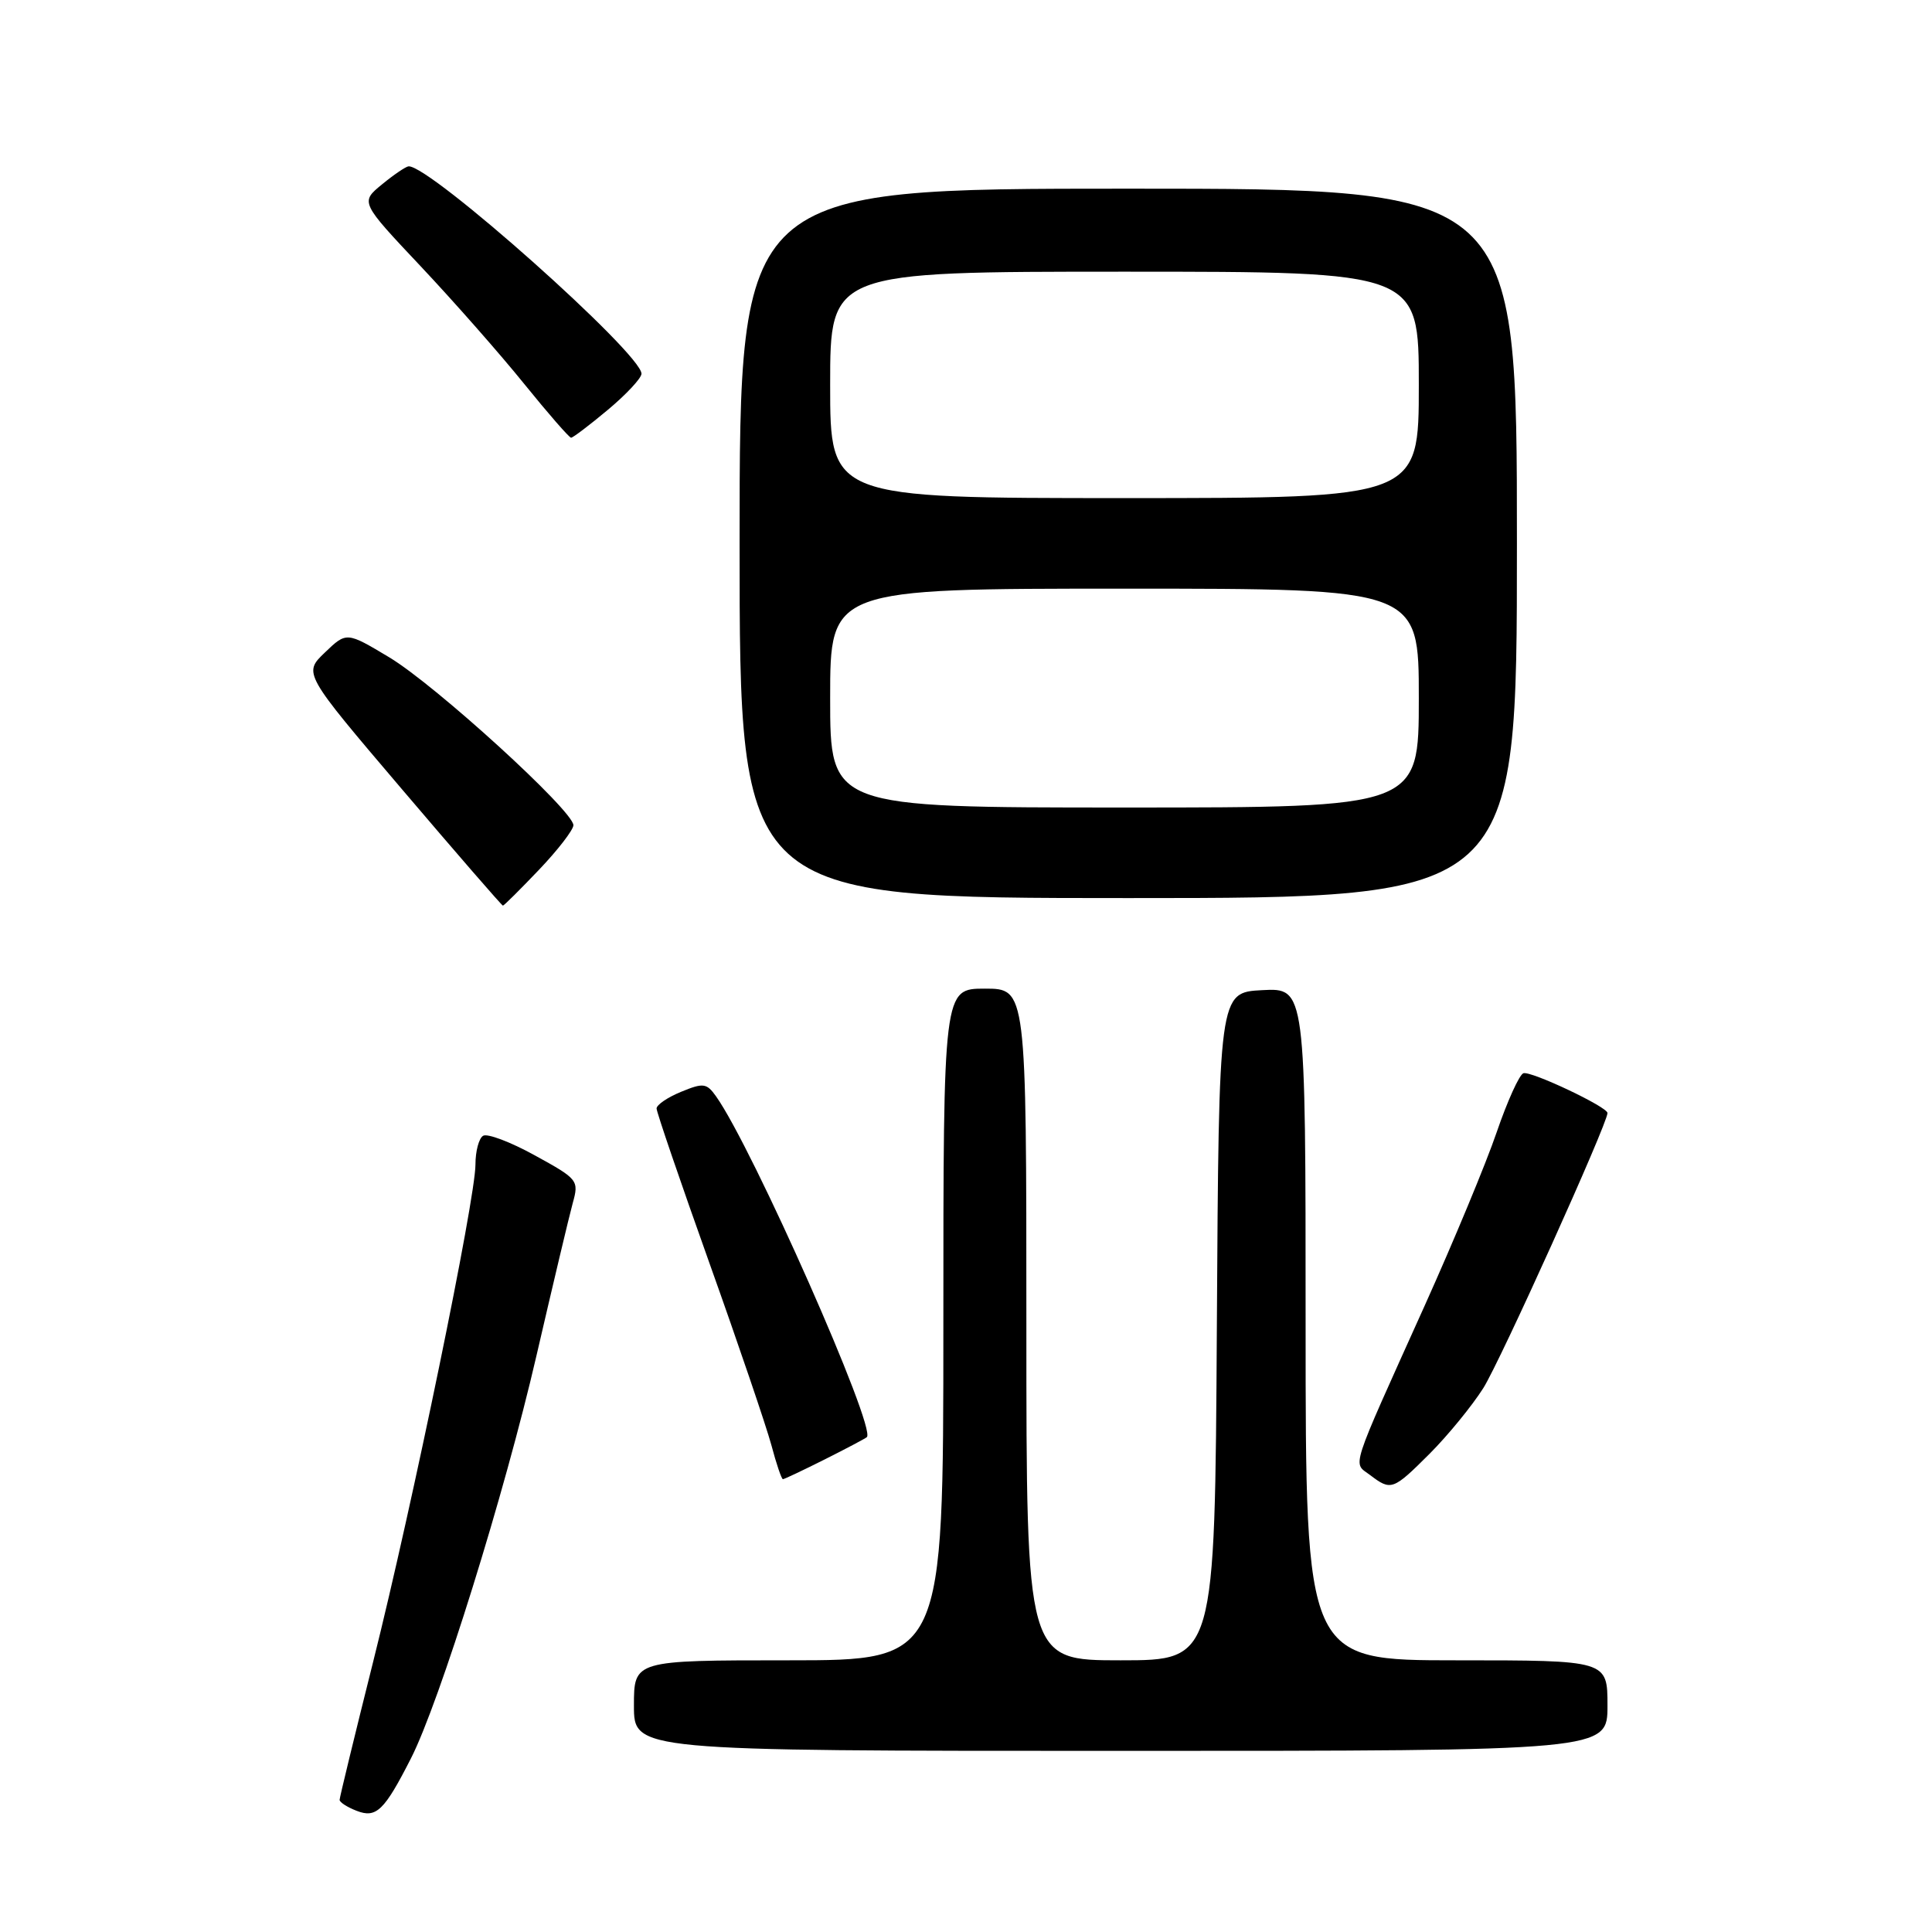 <?xml version="1.0" encoding="UTF-8" standalone="no"?>
<!DOCTYPE svg PUBLIC "-//W3C//DTD SVG 1.1//EN" "http://www.w3.org/Graphics/SVG/1.1/DTD/svg11.dtd" >
<svg xmlns="http://www.w3.org/2000/svg" xmlns:xlink="http://www.w3.org/1999/xlink" version="1.1" viewBox="0 0 256 256">
 <g >
 <path fill="currentColor"
d=" M 54.45 233.00 C 58.24 225.57 66.86 197.92 71.08 179.65 C 73.26 170.23 75.42 161.13 75.89 159.42 C 76.73 156.41 76.59 156.23 70.88 153.10 C 67.66 151.32 64.56 150.15 64.01 150.50 C 63.45 150.84 63.00 152.55 63.00 154.31 C 63.00 158.87 54.67 199.35 49.44 220.21 C 47.00 229.95 45.00 238.18 45.00 238.49 C 45.00 238.81 46.01 239.46 47.25 239.94 C 49.86 240.96 50.92 239.93 54.45 233.00 Z  M 213.00 226.00 C 213.00 220.00 213.00 220.00 193.00 220.00 C 173.00 220.00 173.00 220.00 173.00 175.45 C 173.00 130.90 173.00 130.90 167.25 131.20 C 161.50 131.50 161.50 131.50 161.24 175.75 C 160.98 220.00 160.98 220.00 148.49 220.00 C 136.00 220.00 136.00 220.00 136.00 175.50 C 136.00 131.00 136.00 131.00 130.50 131.00 C 125.00 131.00 125.00 131.00 125.00 175.50 C 125.00 220.00 125.00 220.00 104.50 220.00 C 84.00 220.00 84.00 220.00 84.00 226.00 C 84.00 232.00 84.00 232.00 148.50 232.00 C 213.00 232.00 213.00 232.00 213.00 226.00 Z  M 189.45 192.61 C 191.86 190.19 195.05 186.29 196.54 183.94 C 198.79 180.38 213.00 148.90 213.00 147.48 C 213.00 146.67 202.87 141.88 201.86 142.21 C 201.32 142.39 199.73 145.91 198.32 150.02 C 196.92 154.13 192.62 164.47 188.78 173.00 C 178.70 195.37 179.24 193.71 181.54 195.45 C 184.33 197.57 184.57 197.48 189.45 192.61 Z  M 109.28 193.38 C 112.15 191.94 114.66 190.61 114.86 190.43 C 116.17 189.26 99.71 152.06 94.88 145.27 C 93.63 143.51 93.19 143.46 90.25 144.67 C 88.46 145.40 87.00 146.40 87.00 146.88 C 87.00 147.36 90.15 156.57 94.00 167.36 C 97.85 178.14 101.54 189.00 102.21 191.48 C 102.87 193.97 103.56 196.00 103.74 196.00 C 103.92 196.00 106.41 194.82 109.28 193.38 Z  M 71.42 115.25 C 73.91 112.64 75.96 109.98 75.98 109.35 C 76.01 107.47 57.71 90.78 51.58 87.10 C 45.92 83.71 45.92 83.71 43.05 86.46 C 40.18 89.21 40.18 89.21 53.28 104.60 C 60.49 113.07 66.50 120.00 66.64 120.00 C 66.78 120.00 68.93 117.86 71.42 115.25 Z  M 201.00 72.00 C 201.00 25.00 201.00 25.00 149.50 25.00 C 98.00 25.00 98.00 25.00 98.00 72.00 C 98.00 119.00 98.00 119.00 149.50 119.00 C 201.00 119.00 201.00 119.00 201.00 72.00 Z  M 80.56 54.29 C 83.00 52.25 85.00 50.10 85.00 49.52 C 85.00 46.84 56.97 21.88 54.14 22.04 C 53.79 22.06 52.20 23.13 50.62 24.43 C 47.74 26.79 47.74 26.79 55.72 35.26 C 60.11 39.92 66.29 46.94 69.46 50.87 C 72.63 54.79 75.43 58.00 75.67 58.00 C 75.92 58.00 78.12 56.33 80.56 54.29 Z  M 110.00 92.50 C 110.00 78.00 110.00 78.00 149.00 78.00 C 188.00 78.00 188.00 78.00 188.00 92.50 C 188.00 107.00 188.00 107.00 149.00 107.00 C 110.00 107.00 110.00 107.00 110.00 92.50 Z  M 110.00 51.00 C 110.00 36.00 110.00 36.00 149.00 36.00 C 188.00 36.00 188.00 36.00 188.00 51.00 C 188.00 66.00 188.00 66.00 149.00 66.00 C 110.00 66.00 110.00 66.00 110.00 51.00 Z "/>
</g>
</svg>
